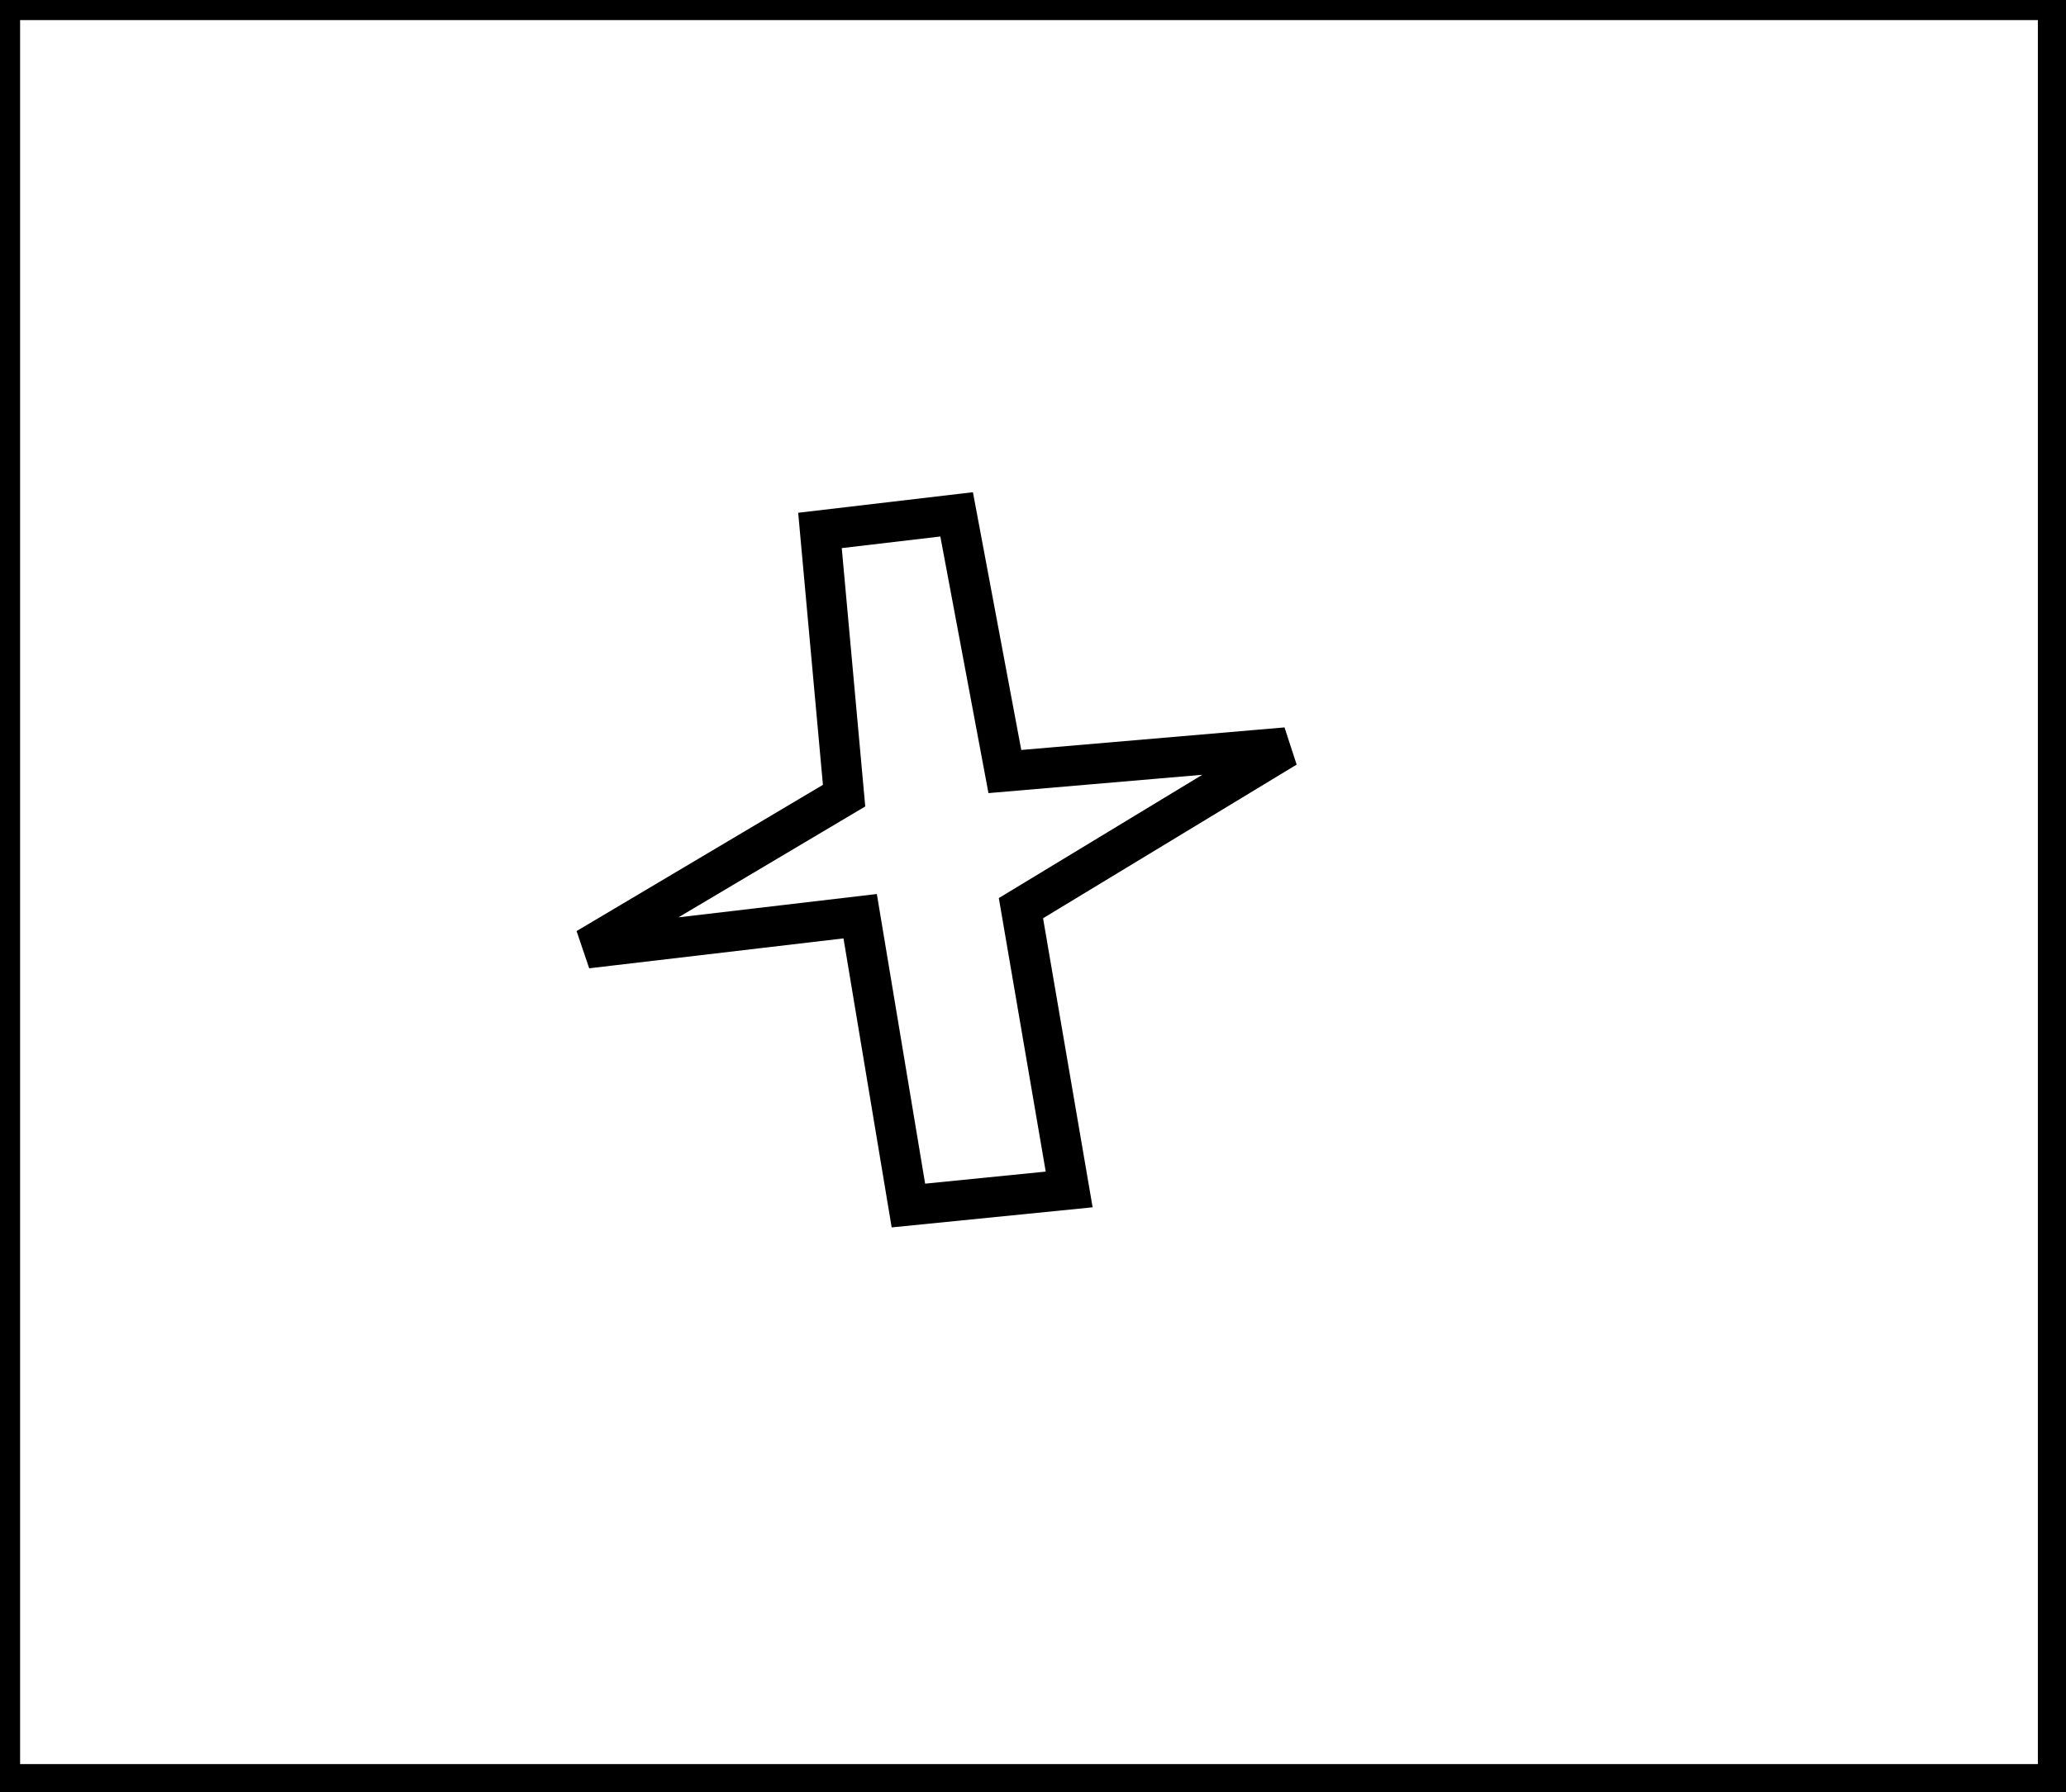 <?xml version="1.0" encoding="utf-8" ?>
<svg baseProfile="full" height="223" version="1.1" width="257" xmlns="http://www.w3.org/2000/svg" xmlns:ev="http://www.w3.org/2001/xml-events" xmlns:xlink="http://www.w3.org/1999/xlink"><defs /><rect fill="white" height="223" width="257" x="0" y="0" /><path d="M 102,66 L 105,99 L 73,118 L 107,114 L 113,150 L 133,148 L 127,113 L 160,93 L 125,96 L 119,64 Z" fill="none" stroke="black" stroke-width="5" /><path d="M 0,0 L 0,222 L 256,222 L 256,0 Z" fill="none" stroke="black" stroke-width="5" /></svg>